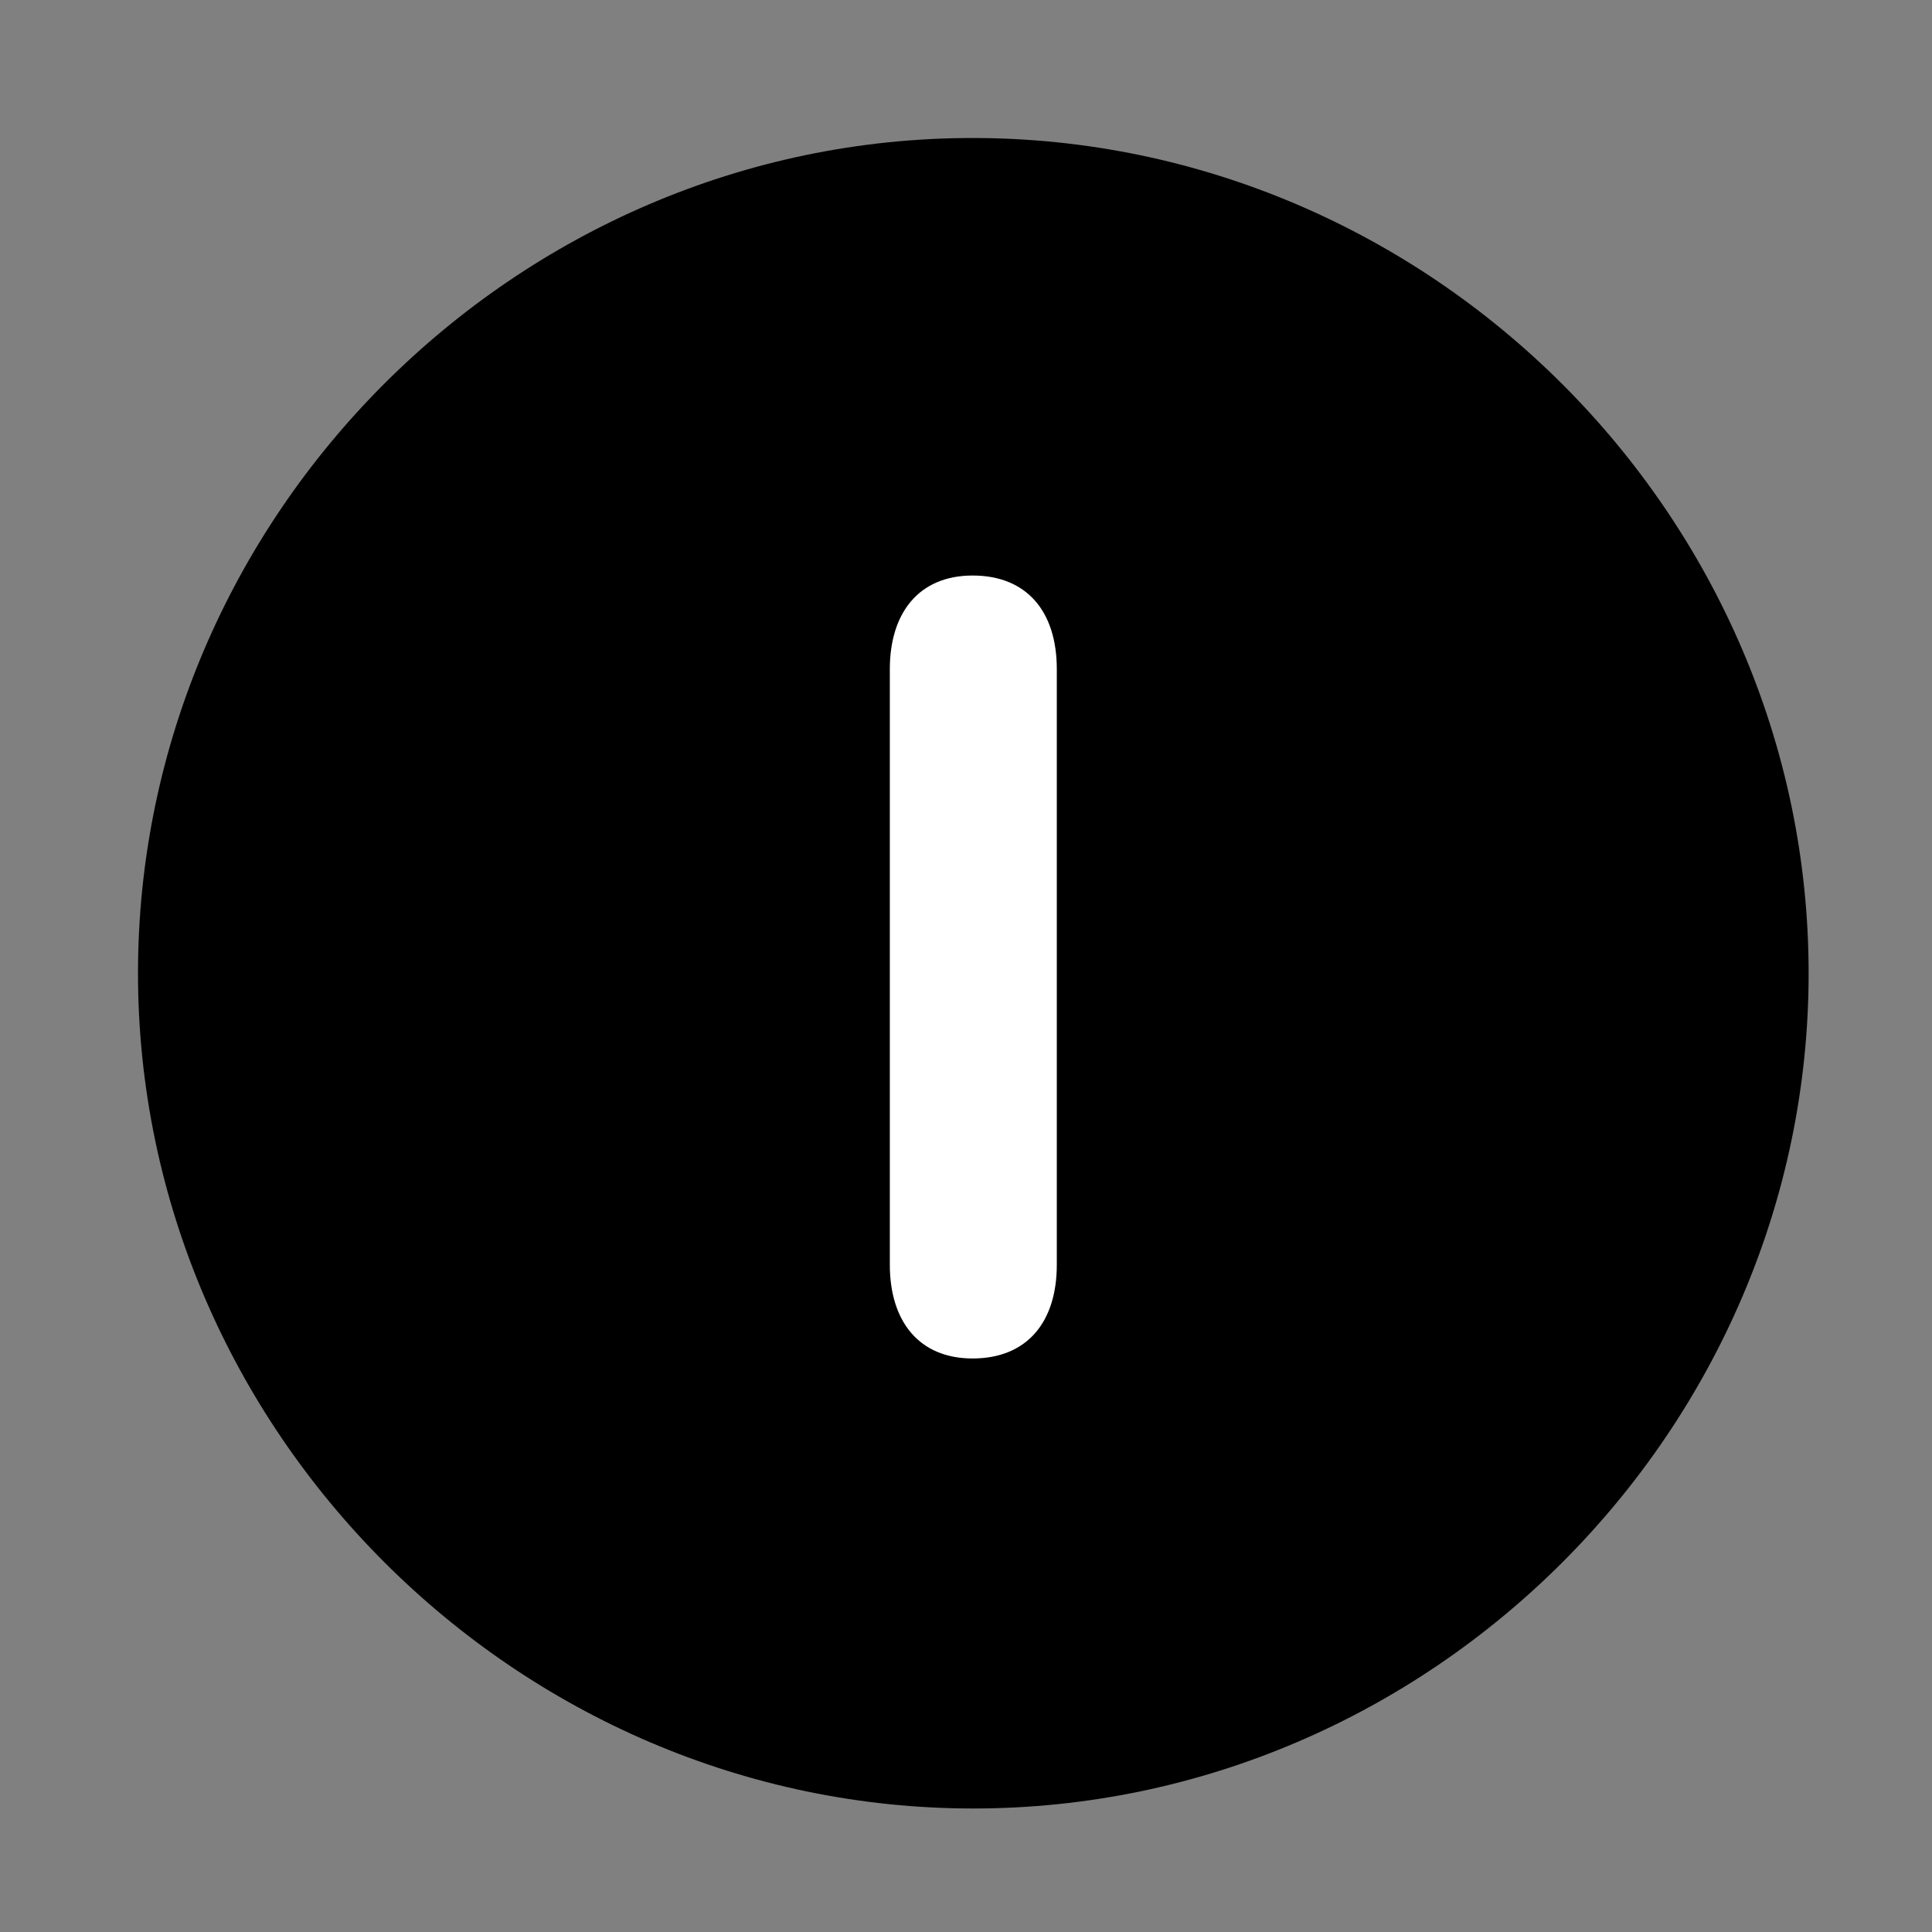 <svg width="28" height="28" viewBox="0 0 28 28" fill="none" xmlns="http://www.w3.org/2000/svg">
<rect x="0" y="0" width="28" height="28" fill="#808080" stroke="none"/>
<path d="M14.105 26.21C20.737 26.21 26.212 20.727 26.212 14.105C26.212 7.473 20.727 2 14.095 2C7.475 2 2 7.473 2 14.105C2 20.727 7.485 26.21 14.105 26.21Z" fill="black"/>
<path d="M14.096 19.688C13.315 19.688 12.896 19.145 12.896 18.329V9.698C12.896 8.885 13.315 8.341 14.096 8.341C14.876 8.341 15.316 8.856 15.316 9.698V18.329C15.316 19.171 14.876 19.688 14.096 19.688Z" fill="white"/>
</svg>
